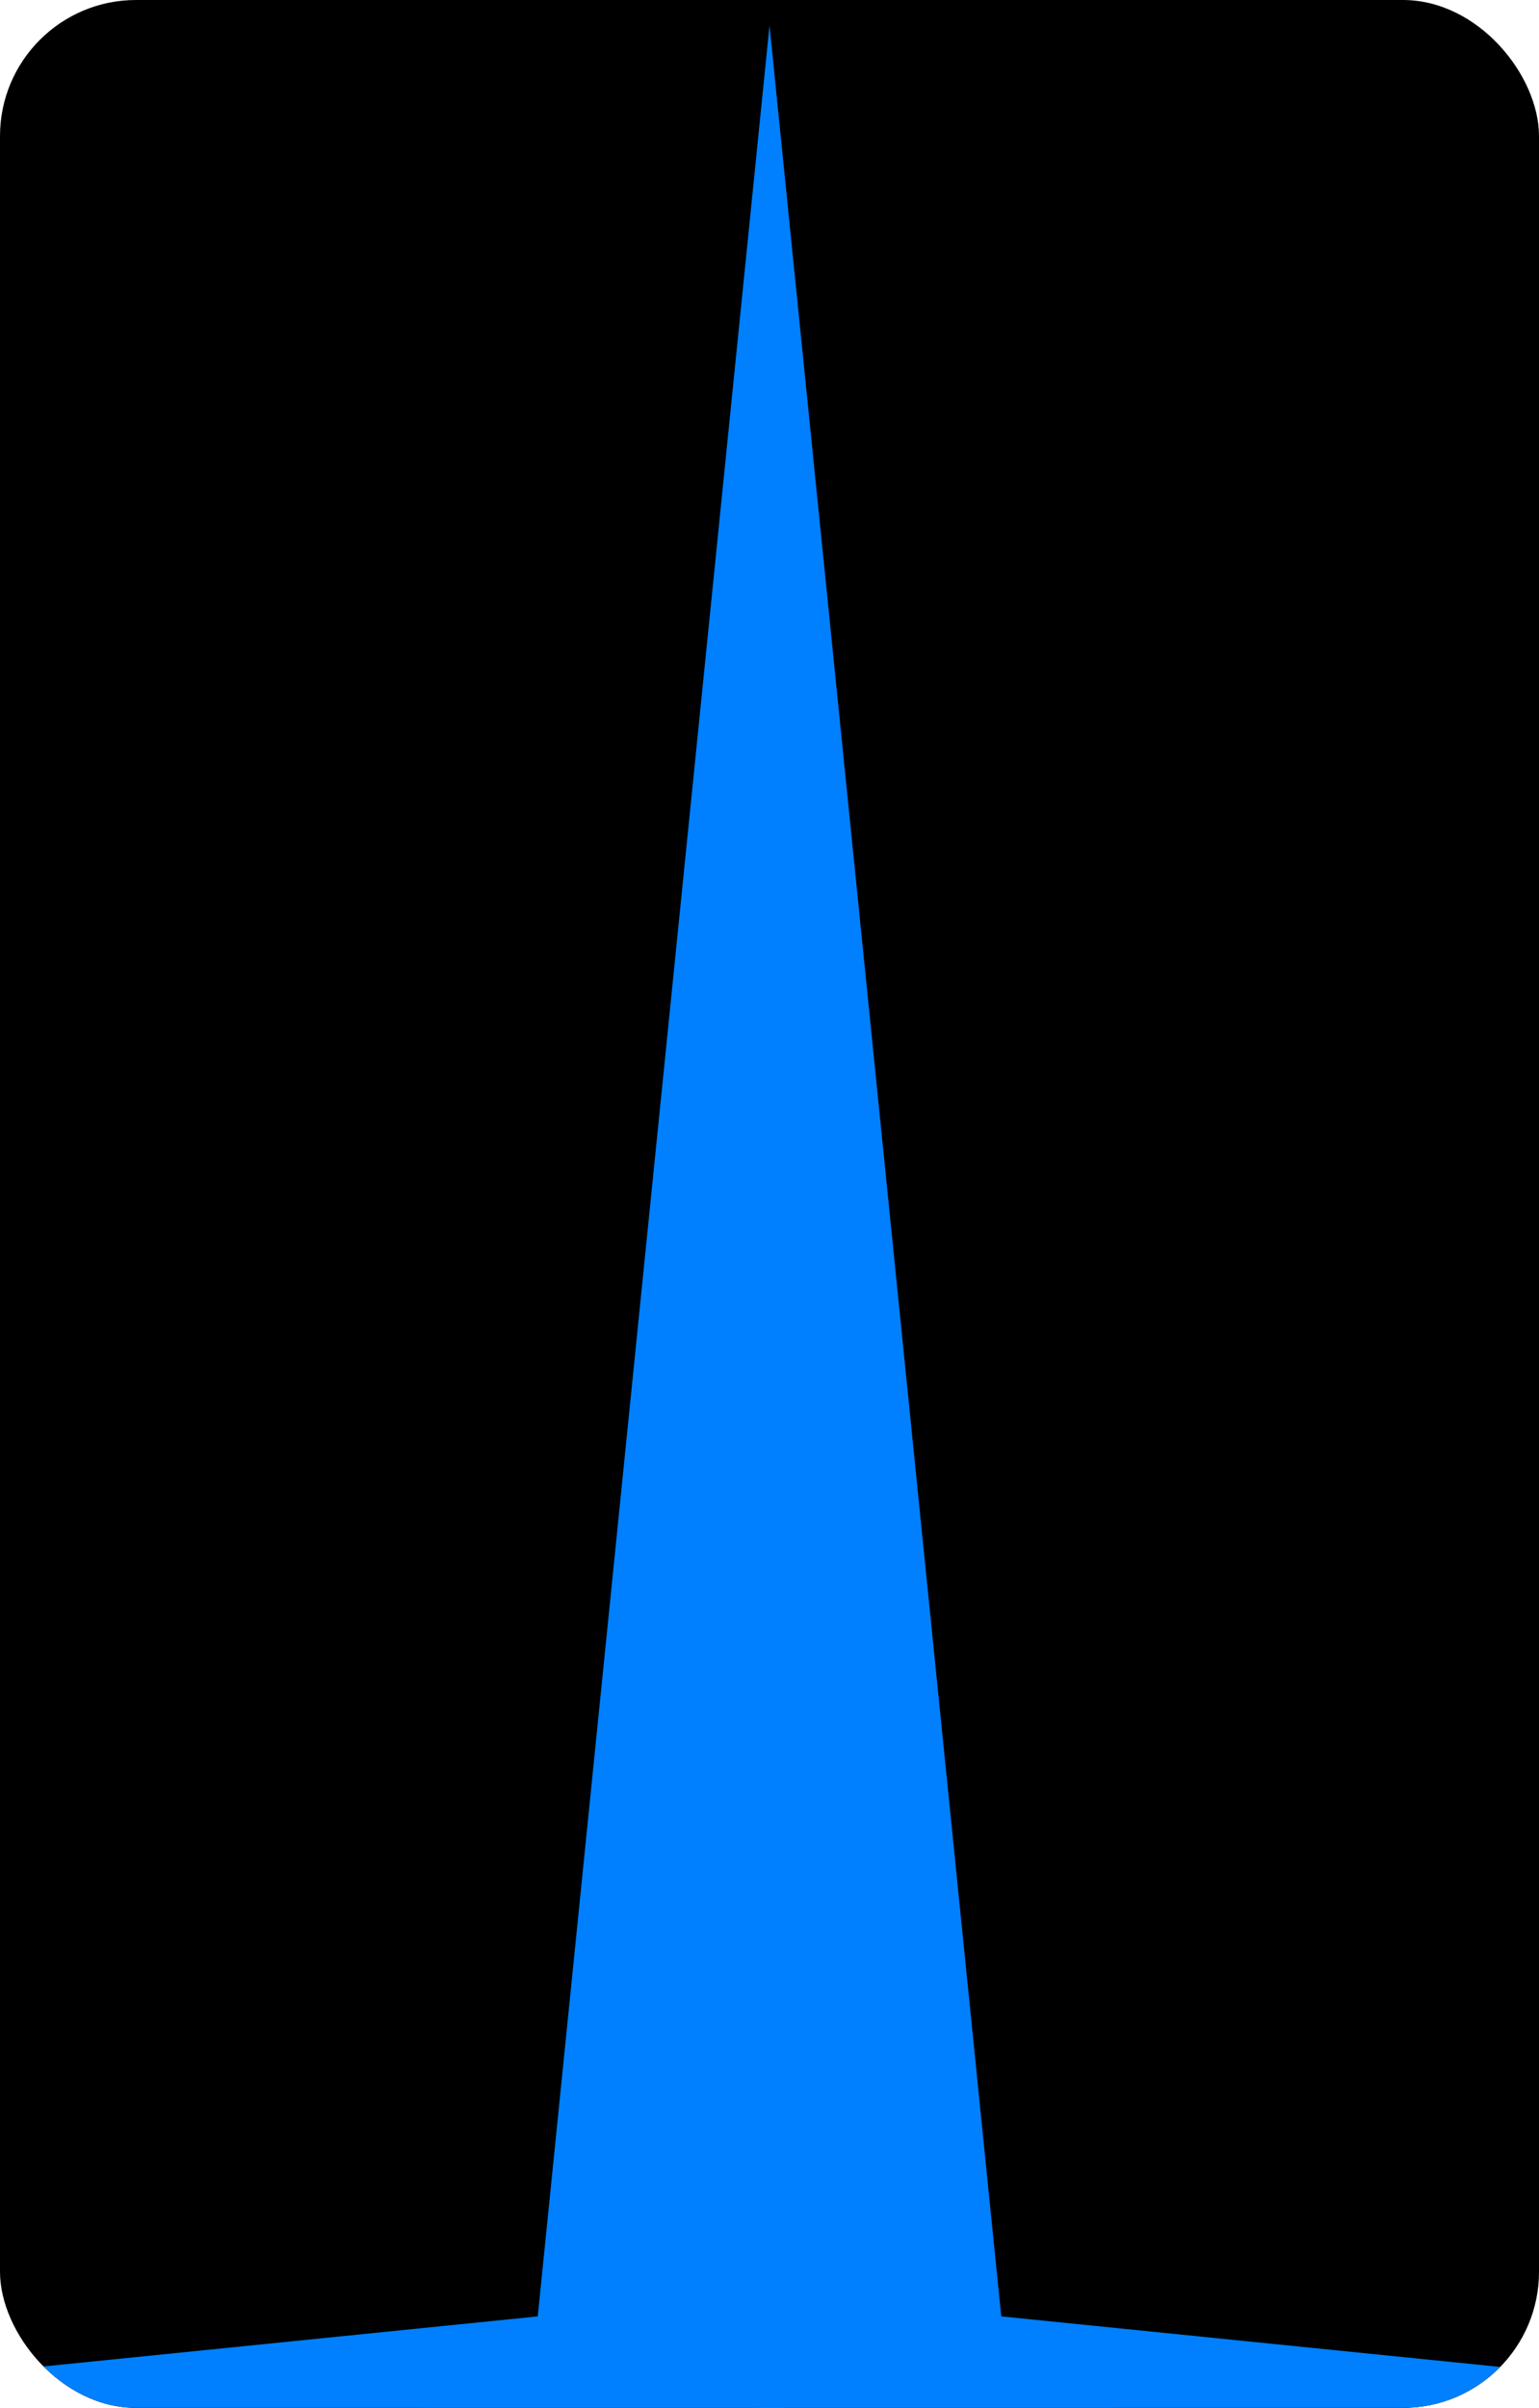 <svg width="362" height="566" viewBox="0 0 362 566" fill="none" xmlns="http://www.w3.org/2000/svg">
<g clip-path="url(#clip0_10_12)">
<rect width="362" height="566" rx="32" fill="black"/>
<g filter="url(#filter0_f_10_12)">
<path d="M181 6L235.511 544.489L774 599L235.511 653.511L181 1192L126.489 653.511L-412 599L126.489 544.489L181 6Z" fill="#0080FF"/>
</g>
<g opacity="0.5" filter="url(#filter1_f_10_12)">
<path d="M181 191.016L218.504 561.497L588.984 599L218.504 636.504L181 1006.98L143.497 636.504L-226.984 599L143.497 561.497L181 191.016Z" fill="#0080FF"/>
</g>
<g filter="url(#filter2_f_10_12)">
<path d="M181 328.592L184.824 595.176L451.408 599L184.824 602.824L181 869.408L177.176 602.824L-89.408 599L177.176 595.176L181 328.592Z" fill="#0080FF"/>
</g>
</g>
<defs>
<filter id="filter0_f_10_12" x="-767.8" y="-349.8" width="1897.6" height="1897.6" filterUnits="userSpaceOnUse" color-interpolation-filters="sRGB">
<feFlood flood-opacity="0" result="BackgroundImageFix"/>
<feBlend mode="normal" in="SourceGraphic" in2="BackgroundImageFix" result="shape"/>
<feGaussianBlur stdDeviation="177.9" result="effect1_foregroundBlur_10_12"/>
</filter>
<filter id="filter1_f_10_12" x="-321.864" y="96.136" width="1005.73" height="1005.73" filterUnits="userSpaceOnUse" color-interpolation-filters="sRGB">
<feFlood flood-opacity="0" result="BackgroundImageFix"/>
<feBlend mode="normal" in="SourceGraphic" in2="BackgroundImageFix" result="shape"/>
<feGaussianBlur stdDeviation="47.44" result="effect1_foregroundBlur_10_12"/>
</filter>
<filter id="filter2_f_10_12" x="-129.408" y="288.592" width="620.816" height="620.816" filterUnits="userSpaceOnUse" color-interpolation-filters="sRGB">
<feFlood flood-opacity="0" result="BackgroundImageFix"/>
<feBlend mode="normal" in="SourceGraphic" in2="BackgroundImageFix" result="shape"/>
<feGaussianBlur stdDeviation="20" result="effect1_foregroundBlur_10_12"/>
</filter>
<clipPath id="clip0_10_12">
<rect width="362" height="566" rx="32" fill="white"/>
</clipPath>
</defs>
</svg>
